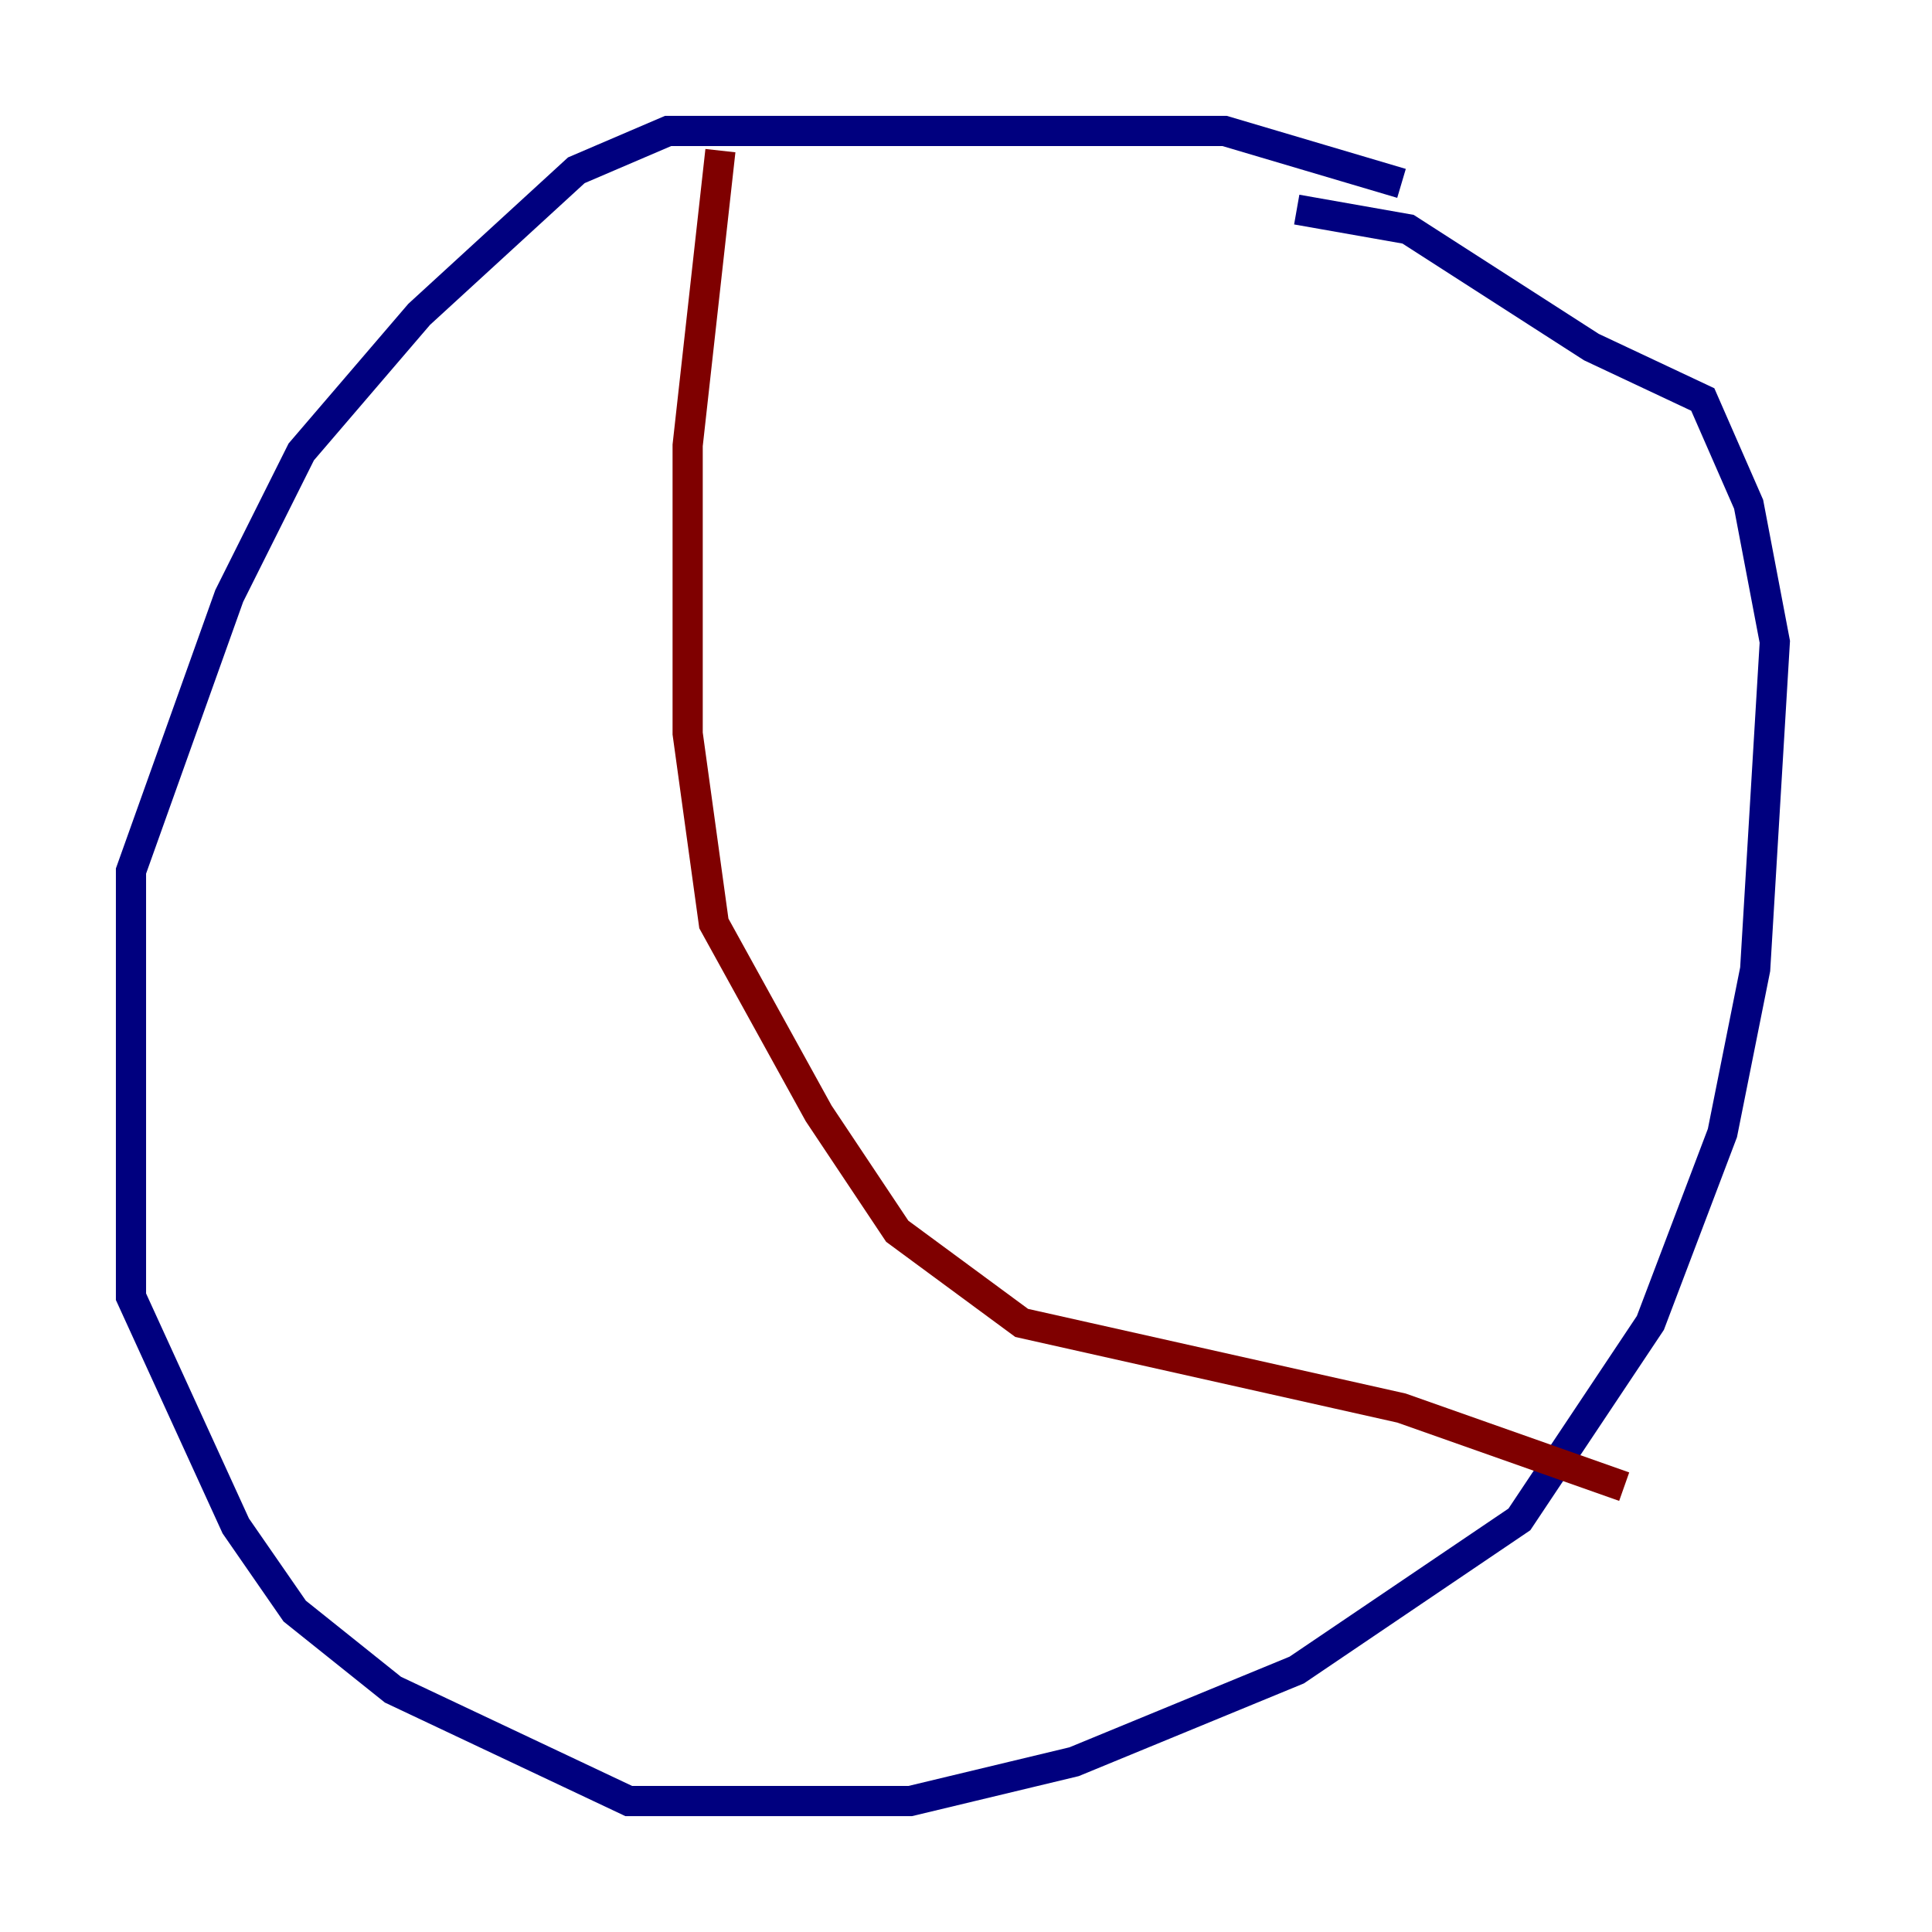 <?xml version="1.0" encoding="utf-8" ?>
<svg baseProfile="tiny" height="128" version="1.2" viewBox="0,0,128,128" width="128" xmlns="http://www.w3.org/2000/svg" xmlns:ev="http://www.w3.org/2001/xml-events" xmlns:xlink="http://www.w3.org/1999/xlink"><defs /><polyline fill="none" points="92.854,12.149 81.139,8.678 44.258,8.678 38.183,11.281 27.77,20.827 19.959,29.939 15.186,39.485 8.678,57.709 8.678,85.912 15.62,101.098 19.525,106.739 26.034,111.946 41.654,119.322 60.312,119.322 71.159,116.719 85.912,110.644 100.664,100.664 109.342,87.647 114.115,75.064 116.285,64.217 117.586,42.522 115.851,33.41 112.814,26.468 105.437,22.997 93.288,15.186 85.912,13.885" stroke="#00007f" stroke-width="2" /><polyline fill="none" points="47.729,9.98 45.559,29.505 45.559,48.597 47.295,61.18 54.237,73.763 59.444,81.573 67.688,87.647 92.854,93.288 107.607,98.495" stroke="#7f0000" stroke-width="2" /></svg>